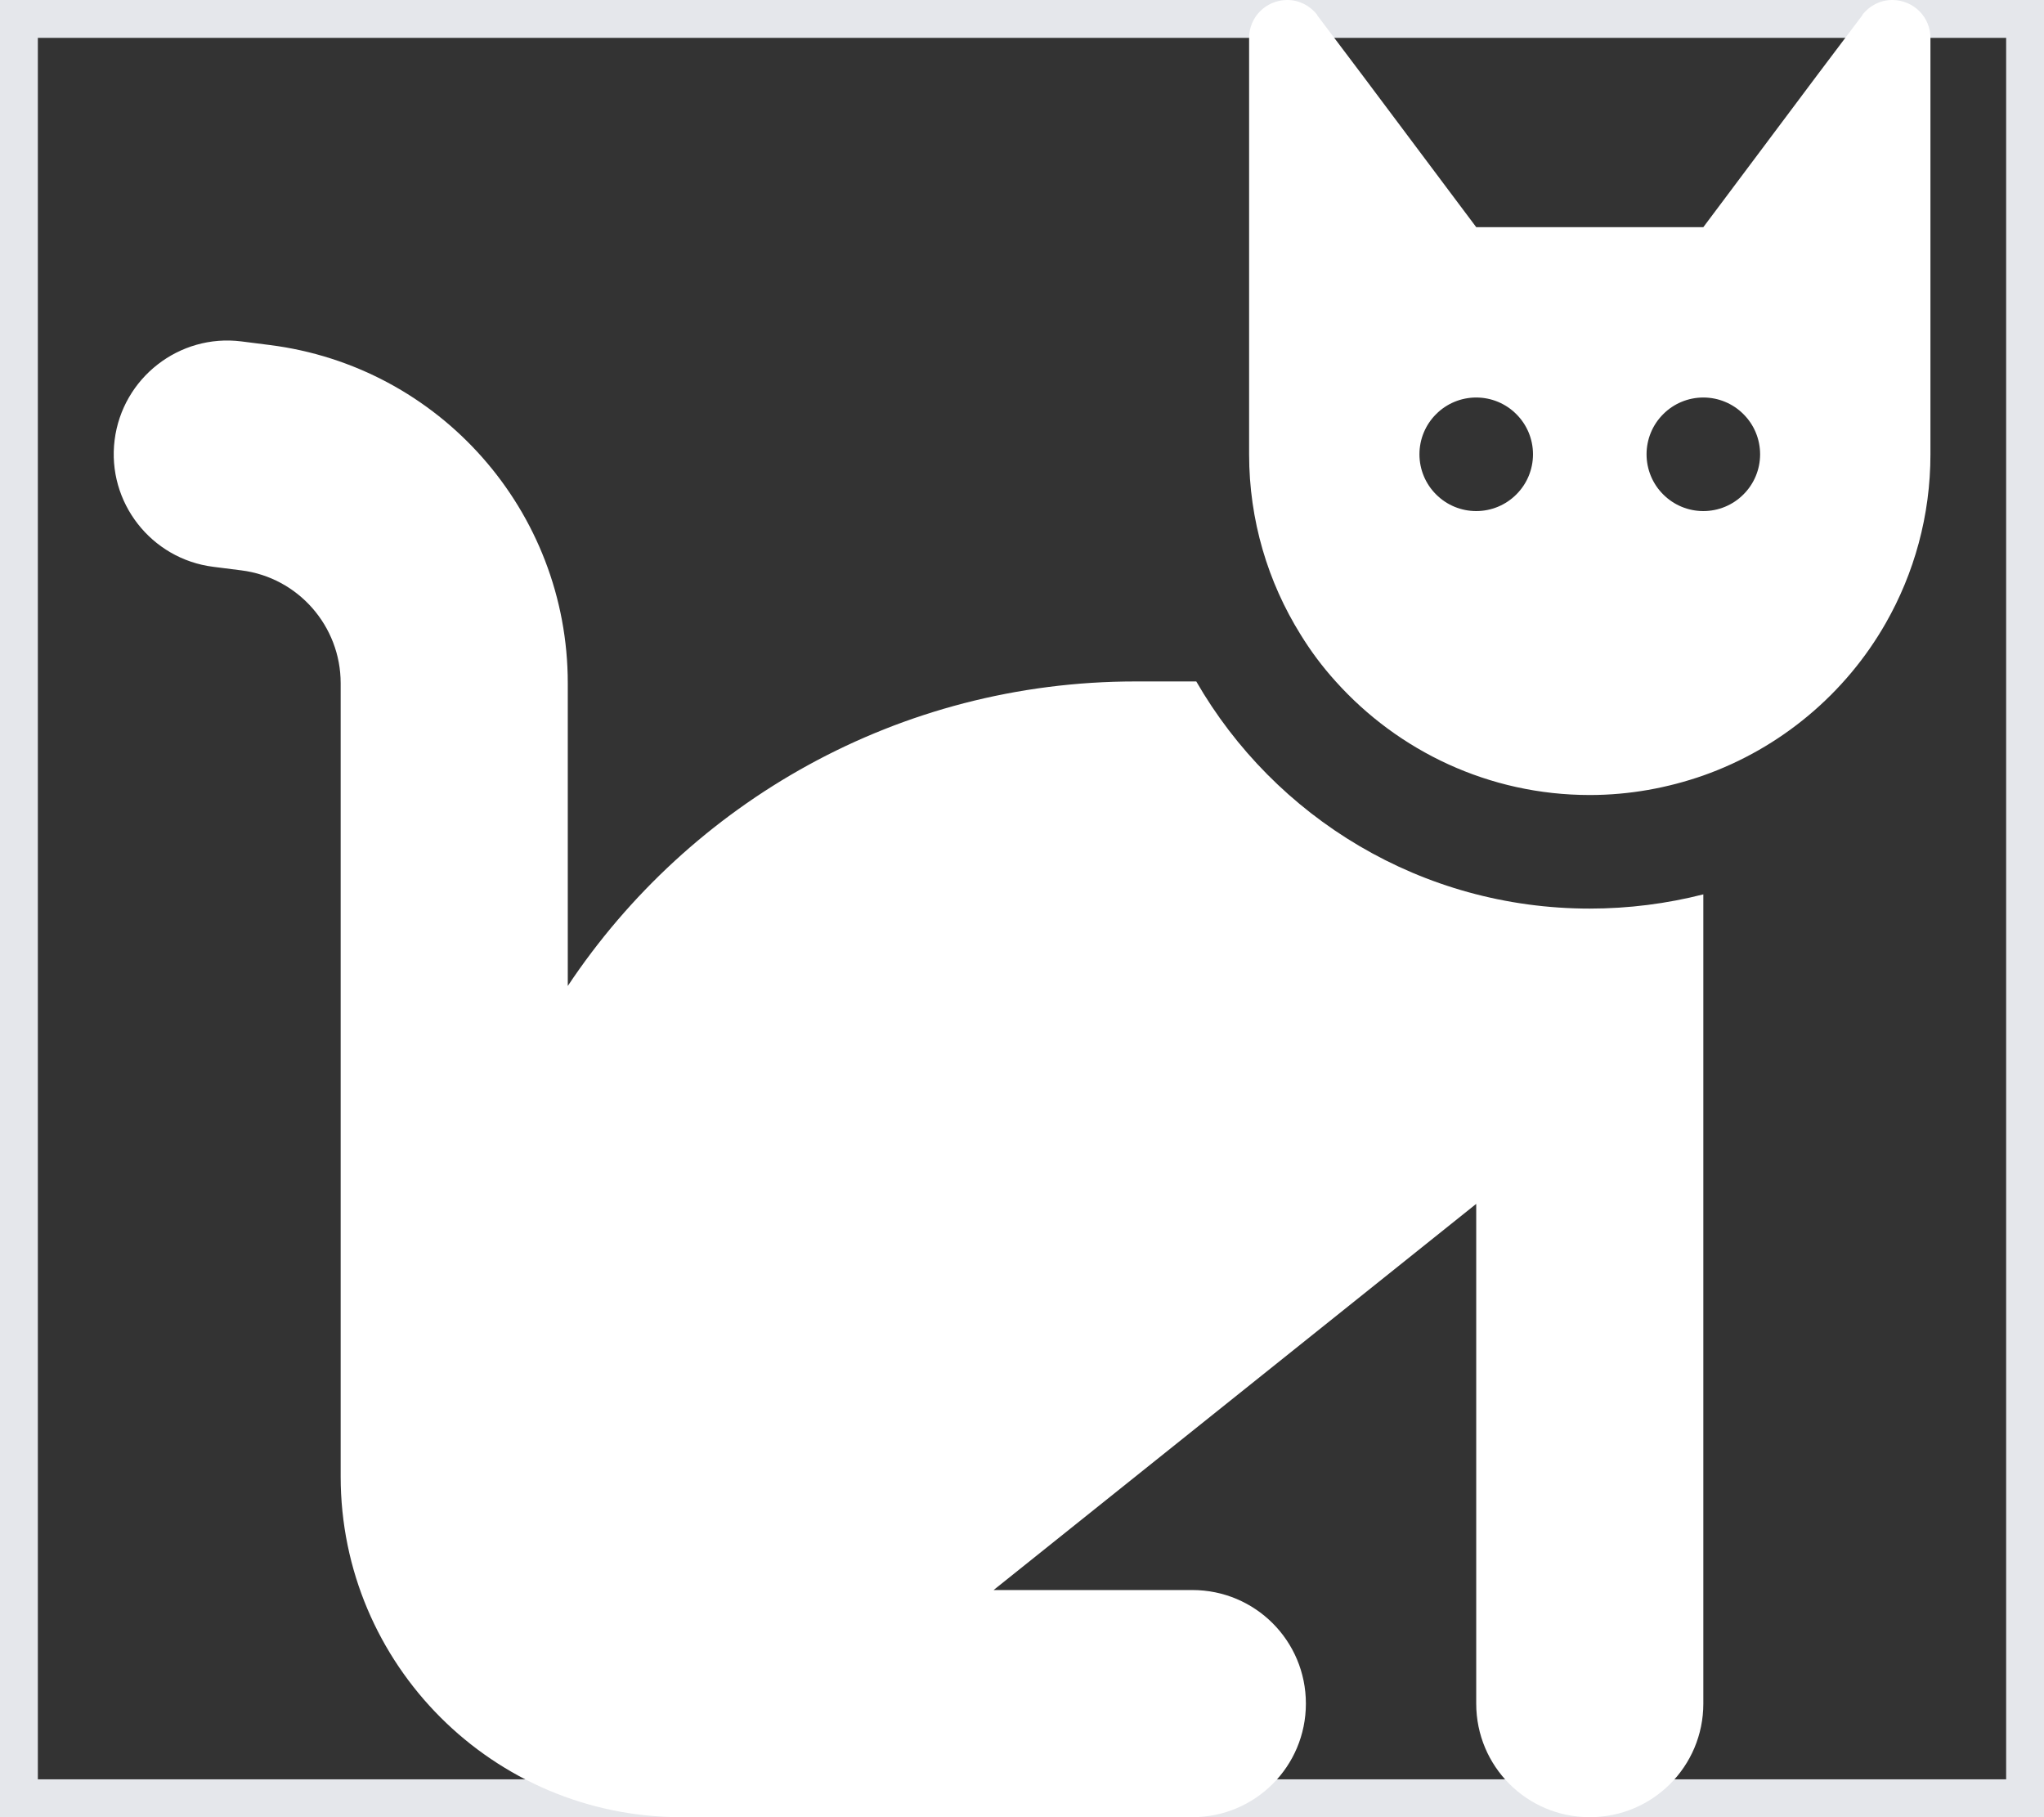 <svg preserveAspectRatio="none" width="100%" height="100%" overflow="visible" style="display: block;" viewBox="0 0 27 24" fill="none" xmlns="http://www.w3.org/2000/svg">
<rect x="0" y="0" width="27" height="24" fill="#333333" stroke="none"/>
<g id="Frame">
<path d="M27 24H0V0H27V24Z" stroke="#E5E7EB"/>
<path id="Vector" d="M15 9H15.802C16.837 10.795 18.778 12 21 12C21.516 12 22.022 11.934 22.5 11.812V12V13.5V22.5C22.5 23.33 21.83 24 21 24C20.17 24 19.5 23.33 19.5 22.5V15.9L13.125 21H15.75C16.58 21 17.25 21.67 17.25 22.5C17.25 23.33 16.58 24 15.75 24H9C6.516 24 4.5 21.984 4.5 19.5V9.023C4.5 8.269 3.938 7.627 3.188 7.533L2.817 7.486C1.997 7.383 1.411 6.633 1.514 5.812C1.617 4.992 2.367 4.406 3.188 4.509L3.558 4.556C5.808 4.838 7.5 6.75 7.5 9.023V13.022C9.113 10.598 11.869 9 15 9ZM22.5 10.242C22.031 10.406 21.525 10.5 21 10.5C19.669 10.5 18.469 9.919 17.644 9C17.47 8.808 17.316 8.602 17.18 8.381C16.748 7.688 16.5 6.872 16.5 6V1.5V0.562V0.502C16.5 0.225 16.72 0.005 16.997 0H17.006C17.161 0 17.306 0.075 17.4 0.197V0.202L18 0.998L19.275 2.7L19.5 3H22.5L22.725 2.7L24 0.998L24.6 0.202V0.197C24.694 0.075 24.839 0 24.994 0H25.003C25.28 0.005 25.5 0.225 25.5 0.502V0.562V1.5V6C25.5 6.811 25.284 7.575 24.909 8.231C24.38 9.159 23.522 9.881 22.5 10.242ZM20.25 6C20.25 5.801 20.171 5.61 20.03 5.47C19.89 5.329 19.699 5.25 19.5 5.25C19.301 5.25 19.11 5.329 18.97 5.47C18.829 5.61 18.75 5.801 18.75 6C18.75 6.199 18.829 6.39 18.97 6.53C19.11 6.671 19.301 6.75 19.5 6.75C19.699 6.75 19.89 6.671 20.03 6.53C20.171 6.39 20.25 6.199 20.25 6ZM22.5 6.75C22.699 6.75 22.89 6.671 23.03 6.53C23.171 6.39 23.25 6.199 23.25 6C23.25 5.801 23.171 5.61 23.03 5.47C22.89 5.329 22.699 5.25 22.5 5.25C22.301 5.25 22.11 5.329 21.97 5.47C21.829 5.61 21.75 5.801 21.75 6C21.75 6.199 21.829 6.39 21.97 6.53C22.11 6.671 22.301 6.75 22.5 6.75Z" fill="white"/>
</g>
</svg>
